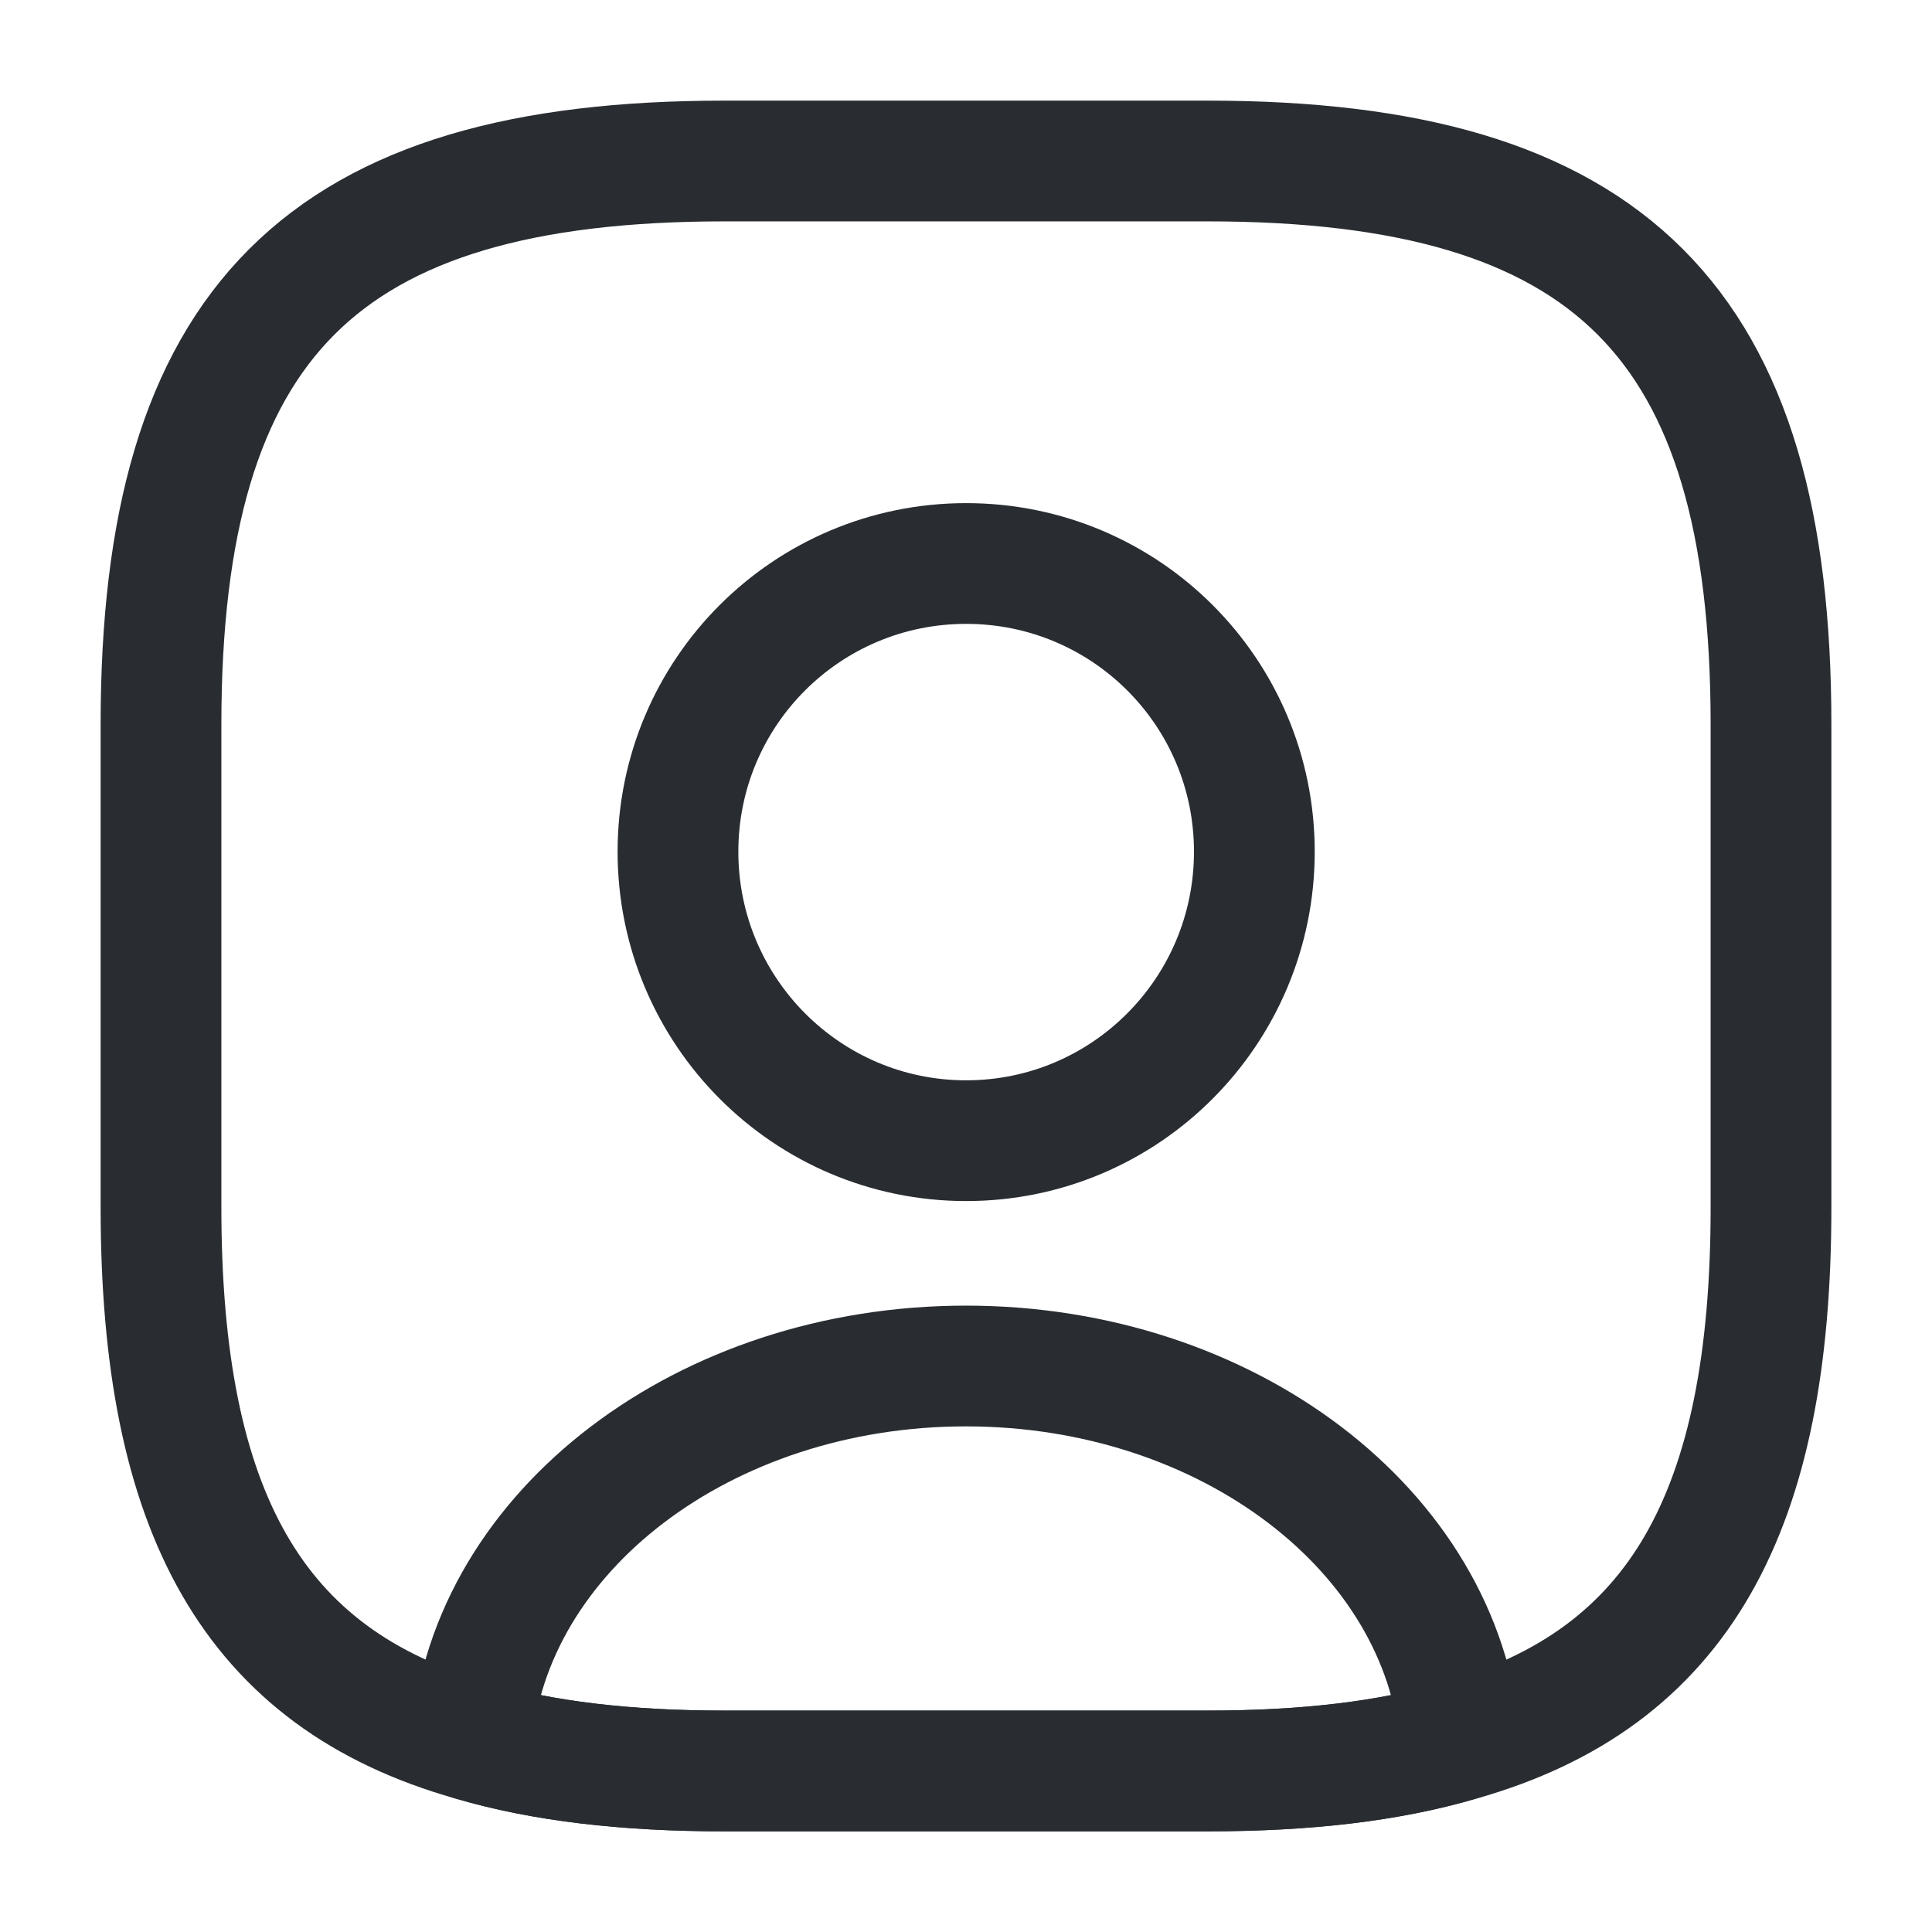 <svg width="24" height="24" viewBox="0 0 24 24" fill="none" xmlns="http://www.w3.org/2000/svg">
  <path class="set-svg-stroke"
        d="M18.139 21.619C17.259 21.879 16.219 21.999 14.999 21.999H8.999C7.779 21.999 6.739 21.879 5.859 21.619C6.079 19.019 8.749 16.969 11.999 16.969C15.249 16.969 17.919 19.019 18.139 21.619Z"
        stroke="#292D32" stroke-width="1.5" stroke-linecap="round" stroke-linejoin="round"/>
  <path
    d="M22 9V15C22 18.78 20.86 20.85 18.14 21.62C17.26 21.88 16.22 22 15 22H9C7.78 22 6.74 21.88 5.86 21.62C3.14 20.85 2 18.78 2 15V9C2 4 4 2 9 2H15C20 2 22 4 22 9Z"
    stroke="#292D32" stroke-width="1.5" stroke-linecap="round" stroke-linejoin="round"/>
  <path class="set-svg-stroke"
        d="M15.582 10.58C15.582 12.56 13.982 14.17 12.002 14.17C10.022 14.17 8.422 12.56 8.422 10.58C8.422 8.6 10.022 7 12.002 7C13.982 7 15.582 8.6 15.582 10.58Z"
        stroke="#292D32" stroke-width="1.5" stroke-linecap="round" stroke-linejoin="round"/>
</svg>
